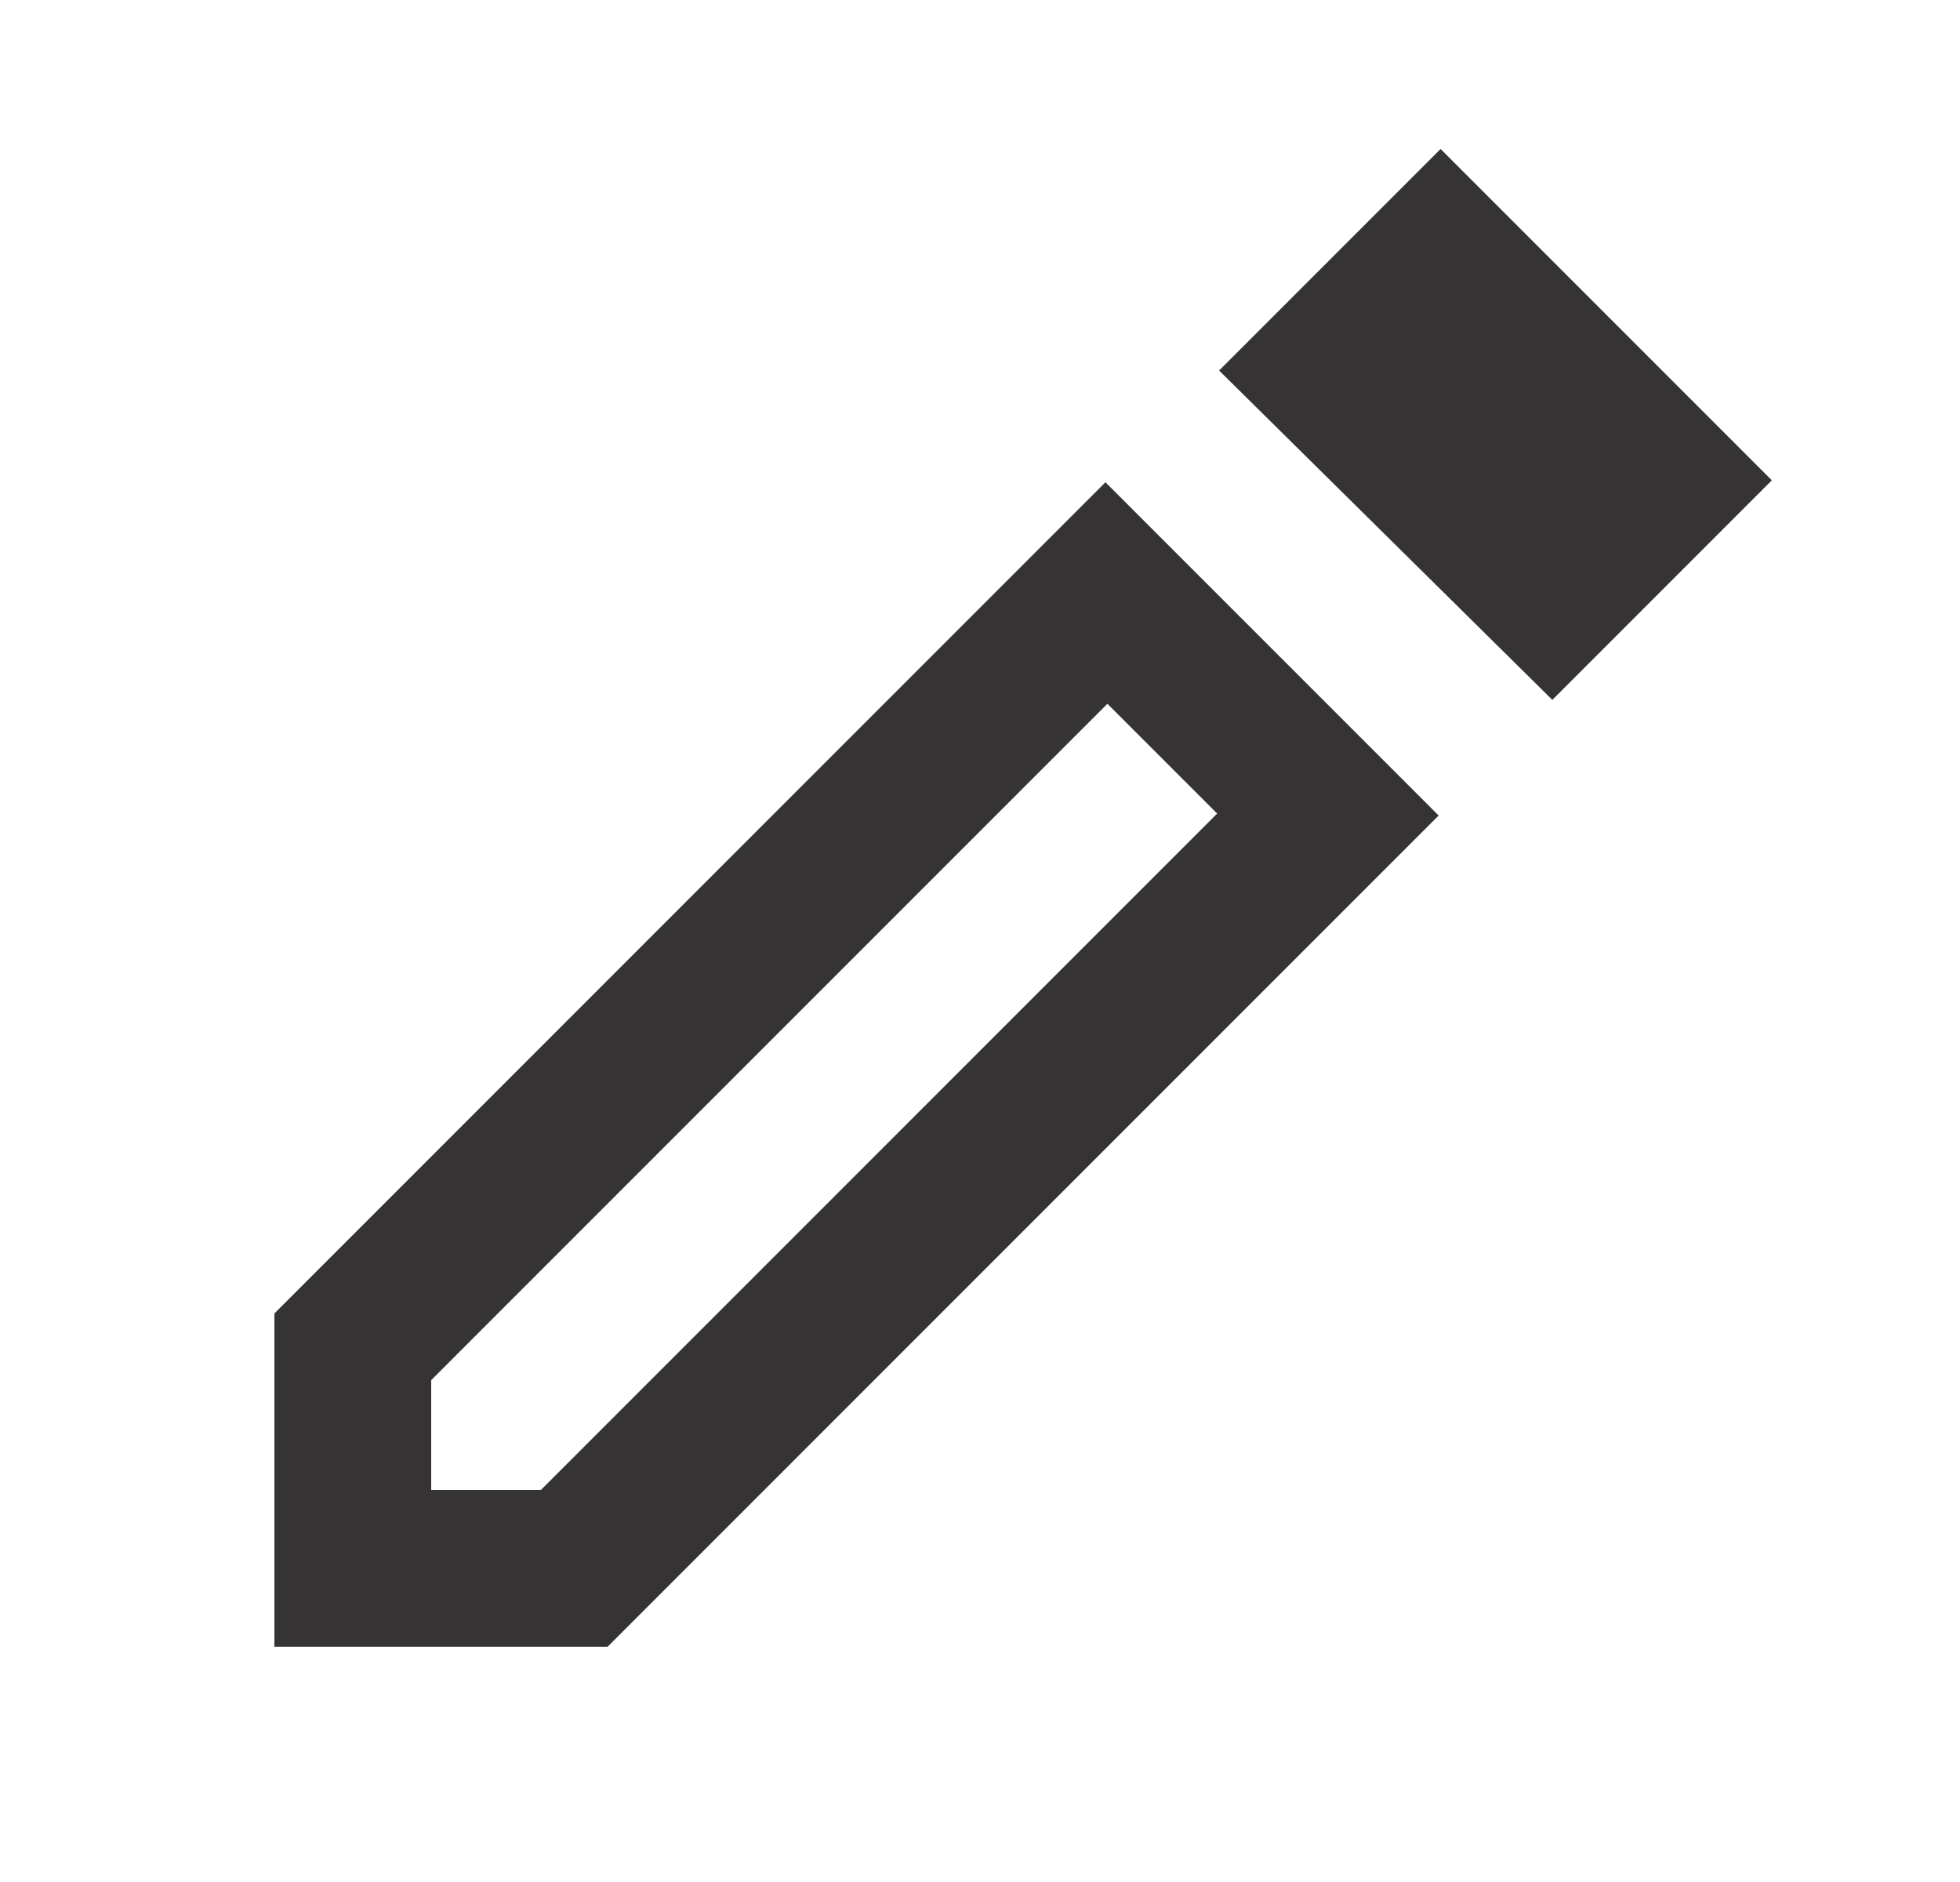 <svg width="25" height="24" viewBox="0 0 25 24" fill="none" xmlns="http://www.w3.org/2000/svg">
<path d="M5.5 19H6.9L15.525 10.375L14.125 8.975L5.5 17.6V19ZM19.8 8.925L15.55 4.725L18.375 1.9L22.6 6.125L19.8 8.925ZM3.5 21V16.75L14.1 6.15L18.35 10.4L7.75 21H3.5ZM14.825 9.675L14.125 8.975L15.525 10.375L14.825 9.675Z" fill="#363334"/>
</svg>
